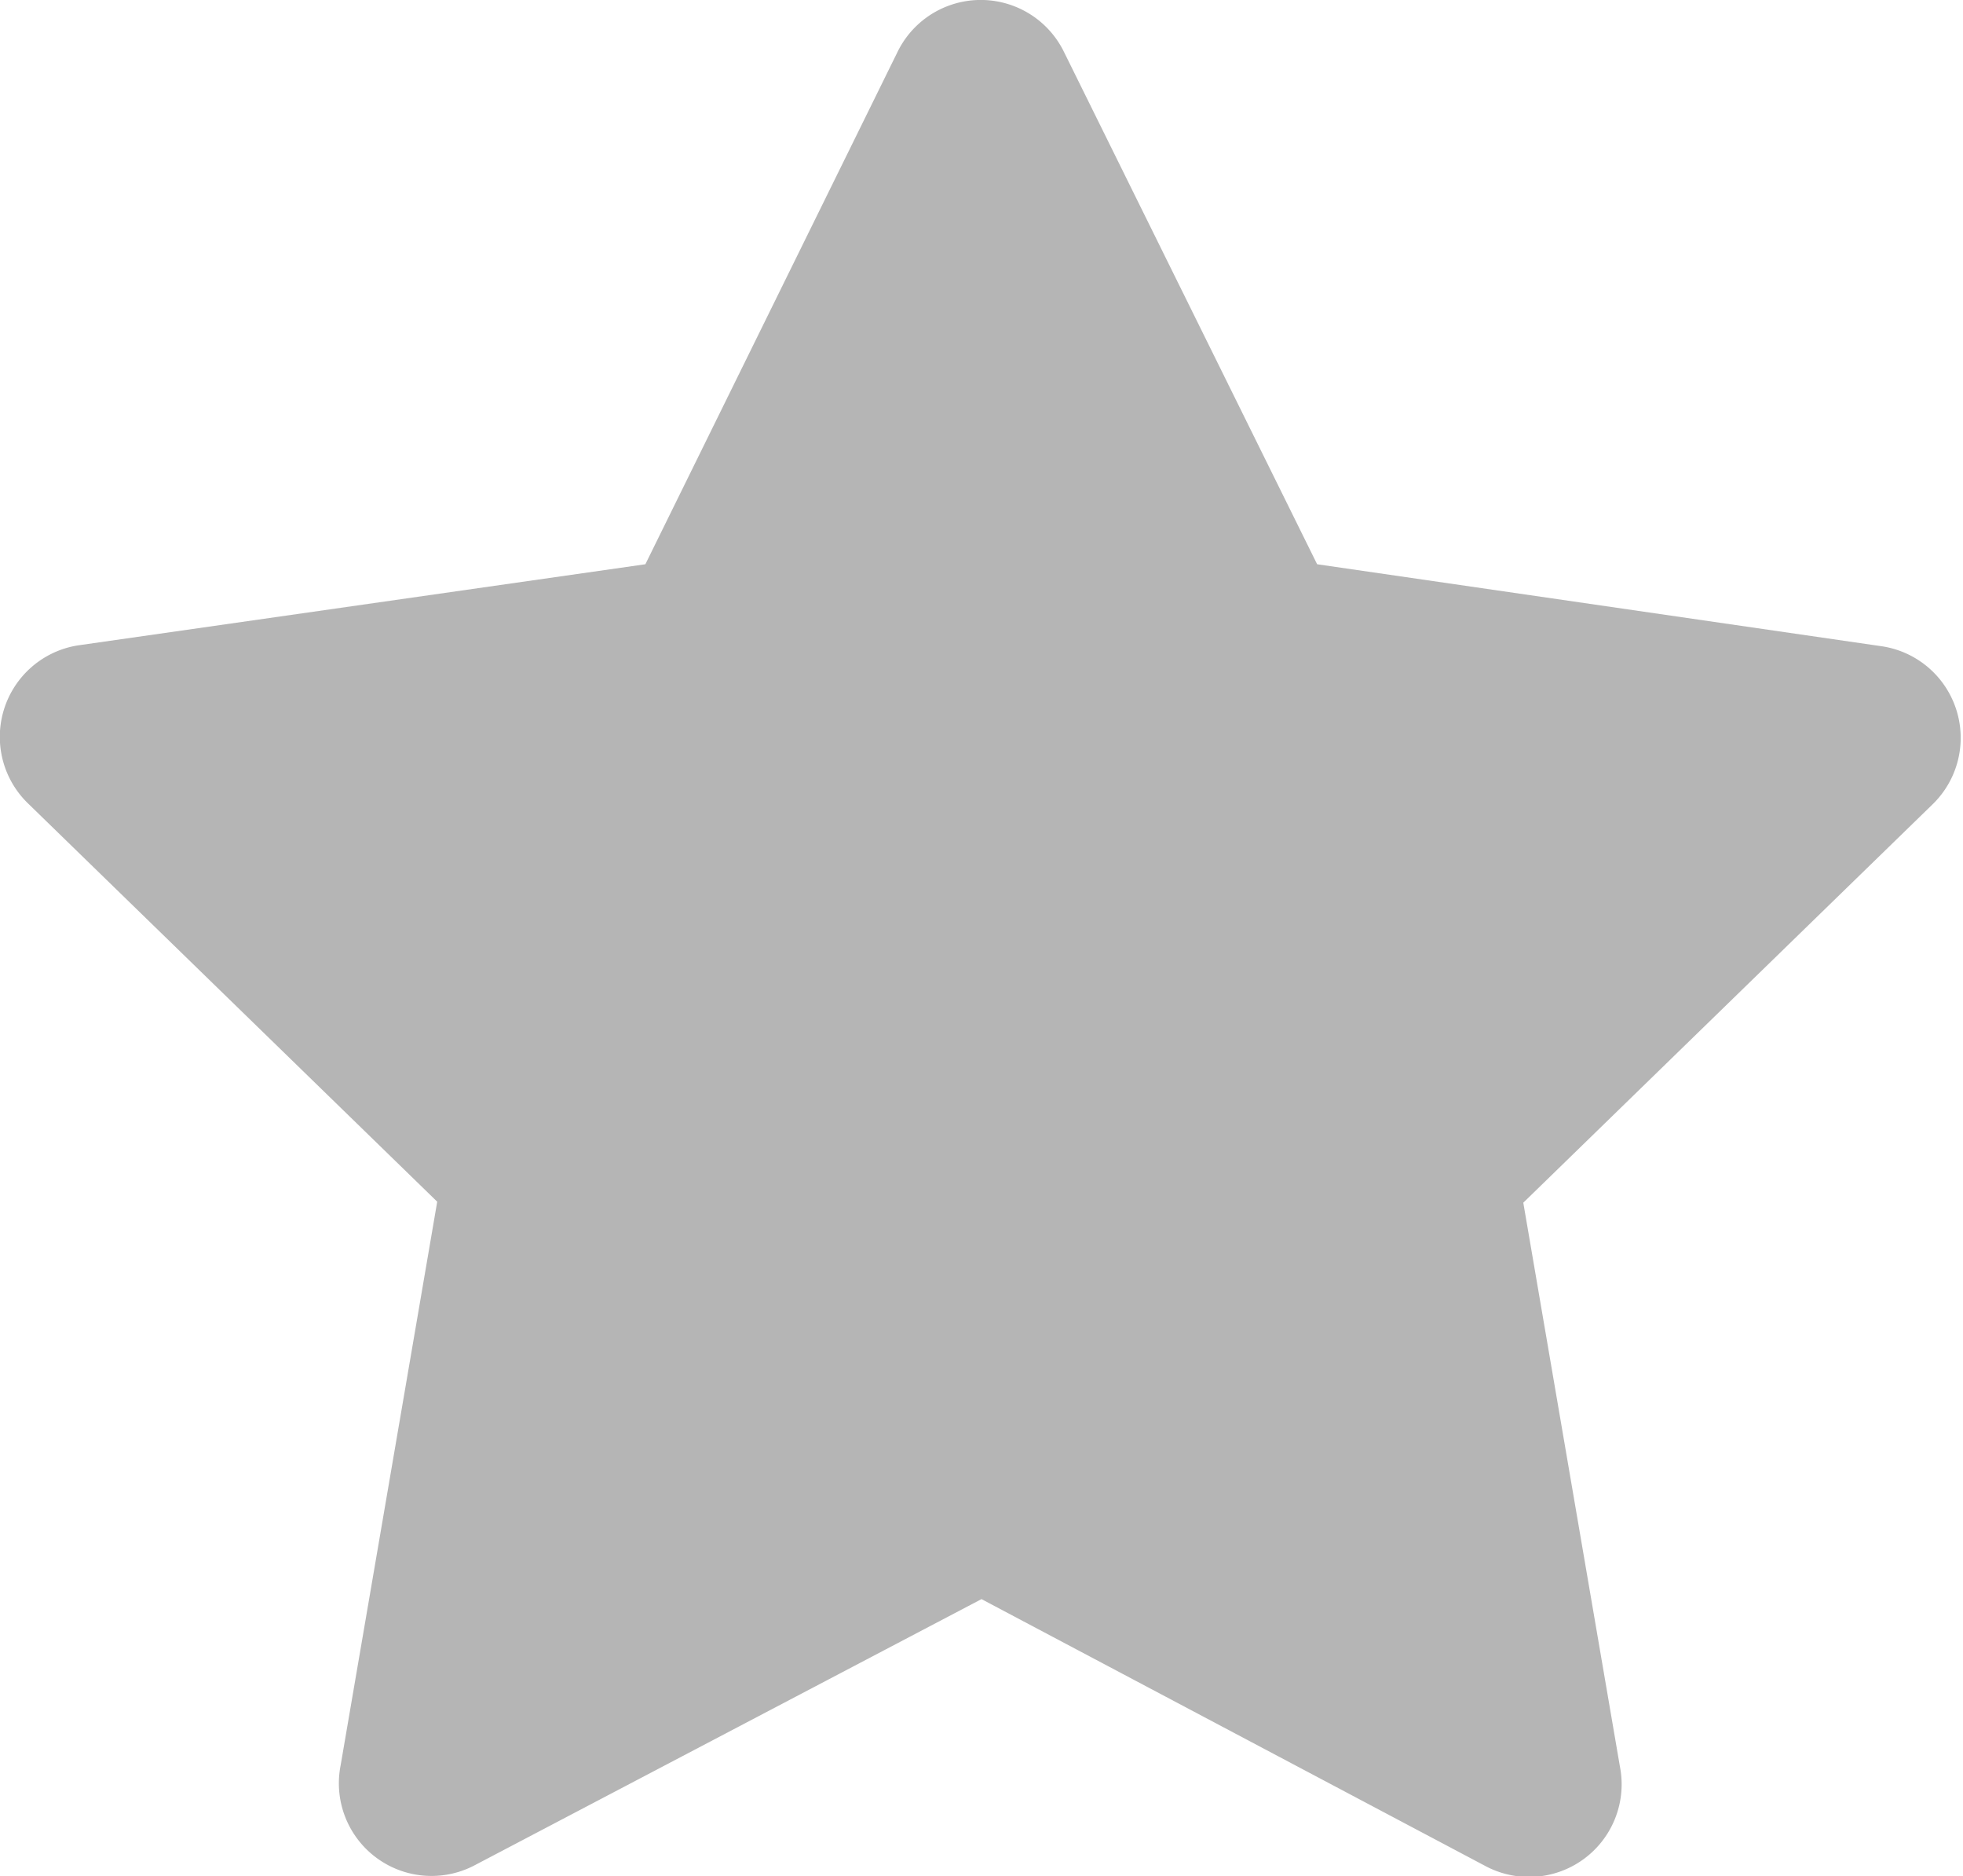 <svg id="Layer_1" data-name="Layer 1" xmlns="http://www.w3.org/2000/svg" viewBox="0 0 39.42 37.67"><defs><style>.cls-1{fill:#b5b5b5;}</style></defs><title>Star</title><path class="cls-1" d="M18.93,15.72,24,5.42a1.86,1.86,0,0,1,3.33,0l5.09,10.3,11.36,1.65a1.86,1.86,0,0,1,1,3.17l-8.22,8,1.94,11.32a1.86,1.86,0,0,1-2.7,2L25.68,36.5,15.51,41.84a1.86,1.86,0,0,1-2.7-2l1.94-11.32-8.22-8a1.86,1.86,0,0,1,1-3.17Z" transform="translate(-5.97 -4.39)"/></svg>